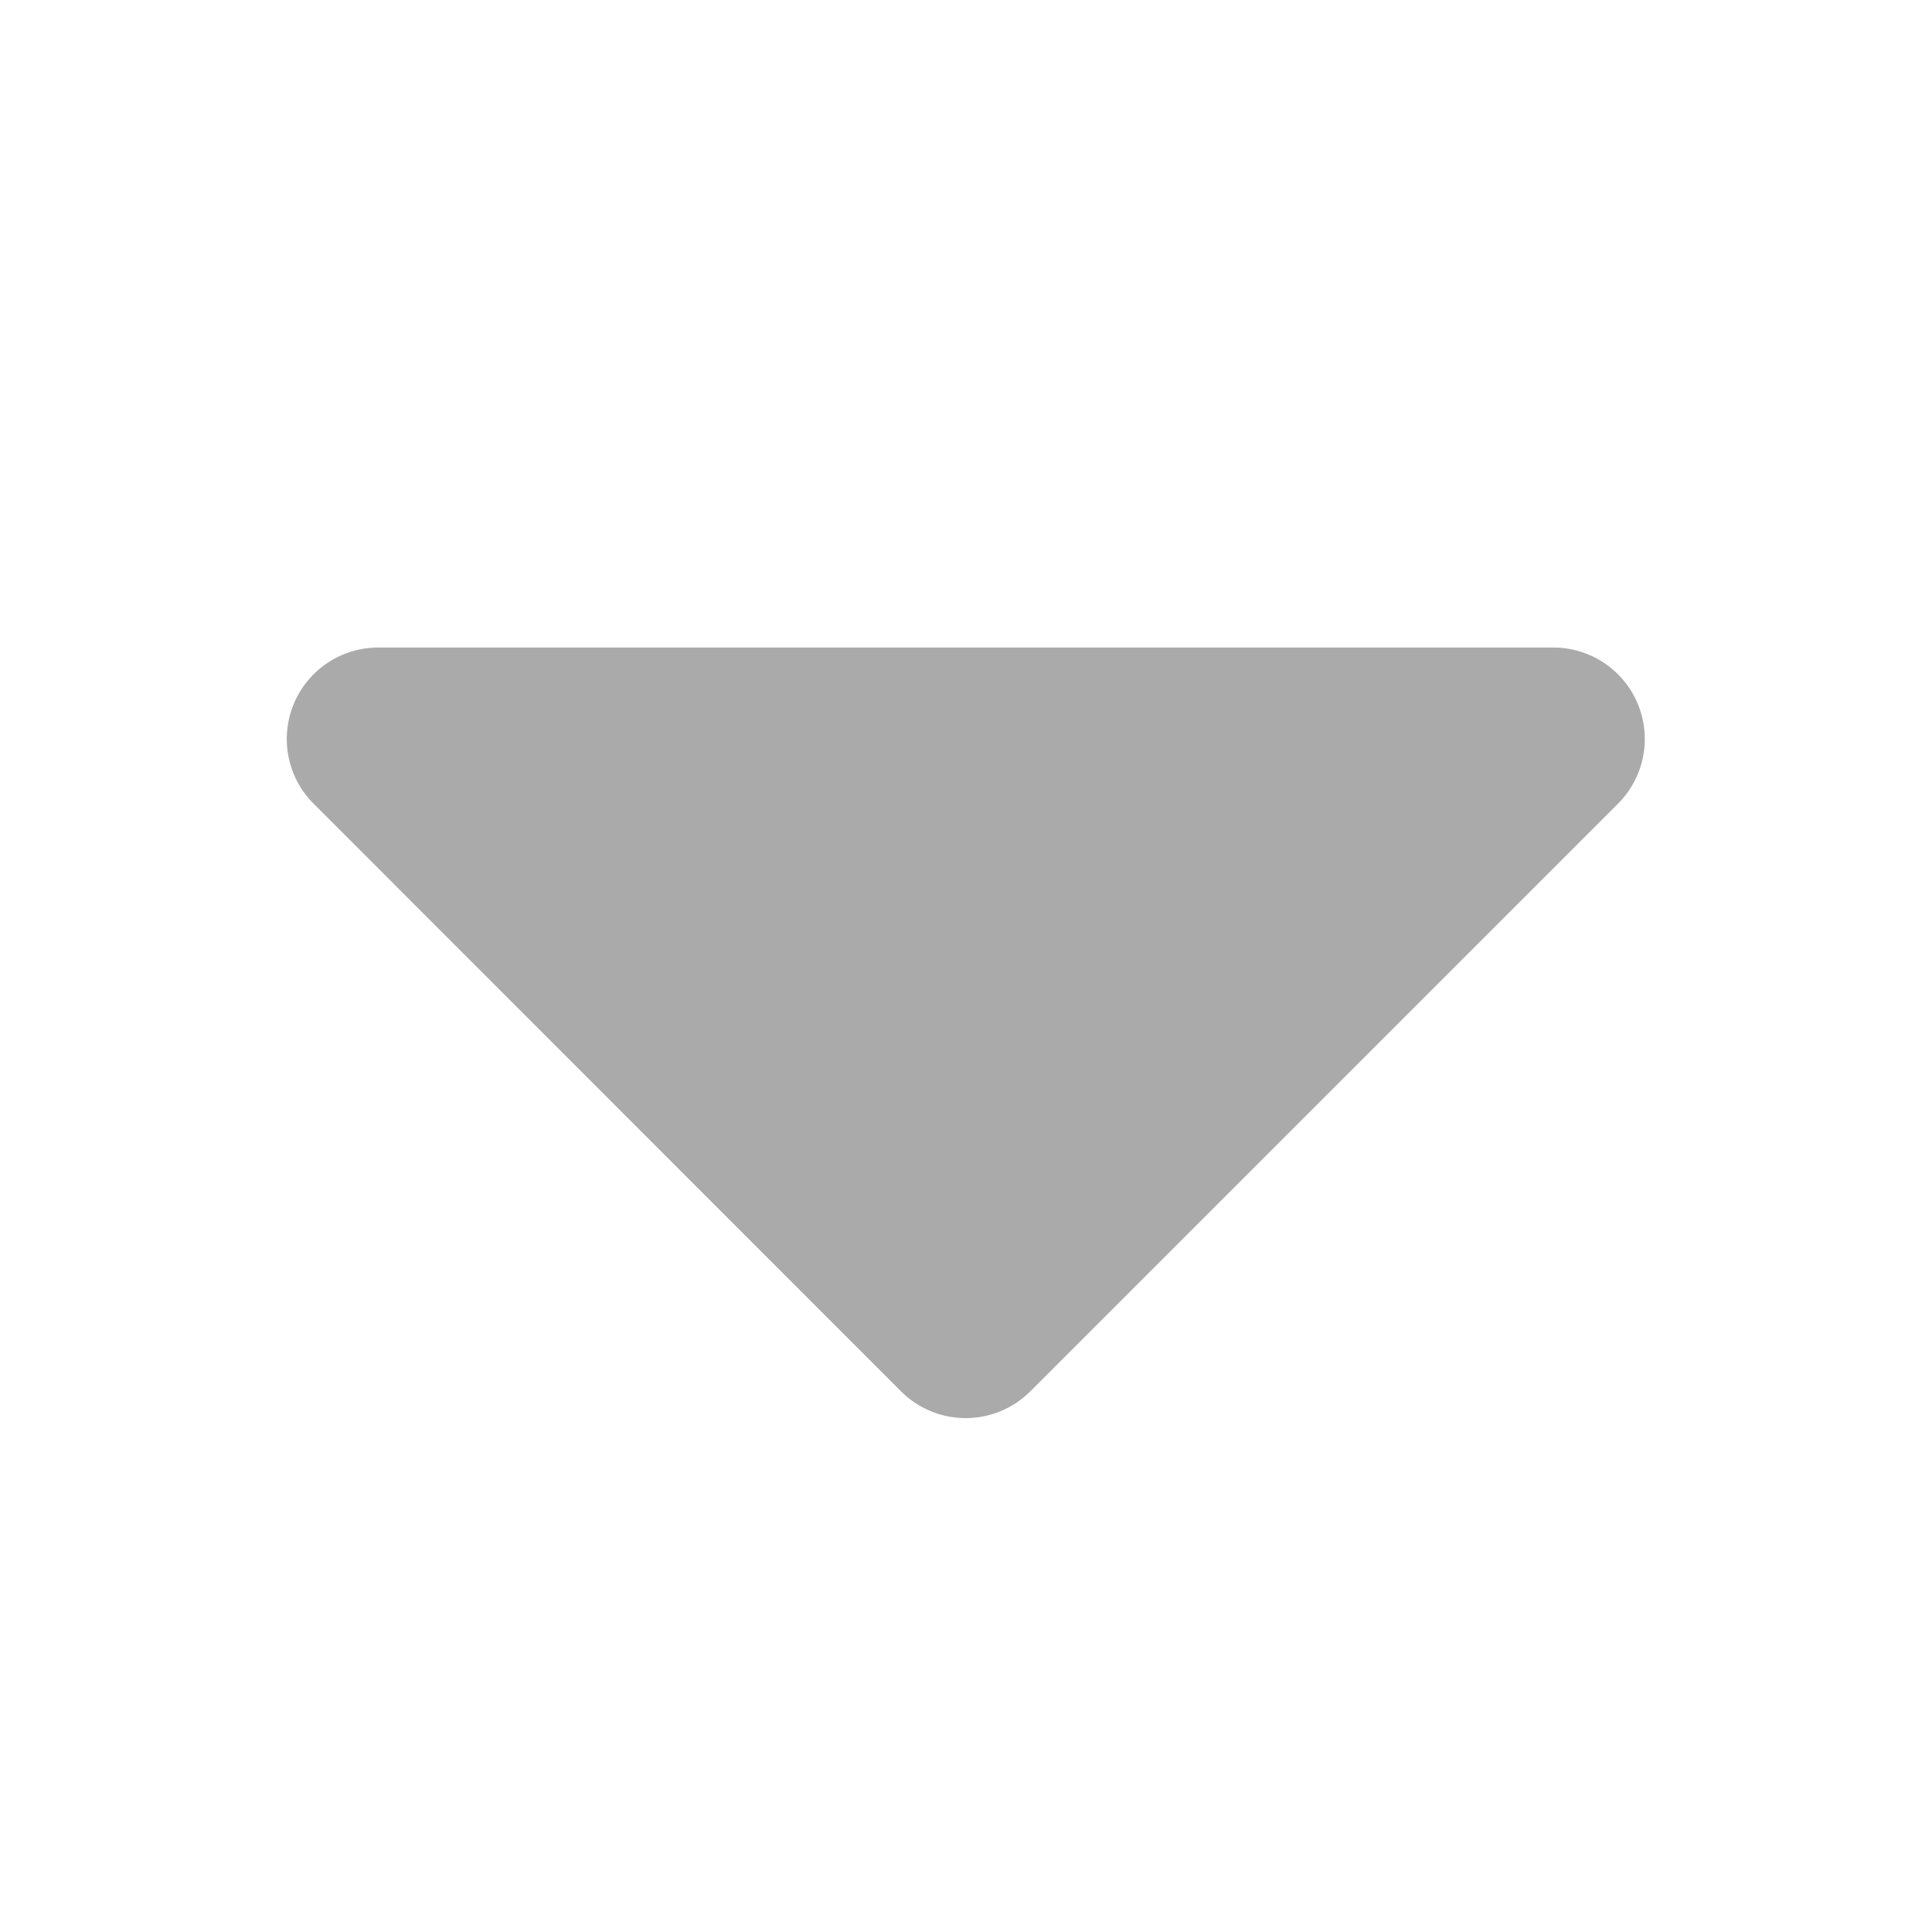 <svg xmlns="http://www.w3.org/2000/svg" width="18" height="18" viewBox="0 0 18 18">
  <g id="Show_More" data-name="Show More" transform="translate(0 18) rotate(-90)">
    <rect id="Rectangle_55592" data-name="Rectangle 55592" width="18" height="18" fill="#aaa" opacity="0"/>
    <path id="caret-left" d="M7.181,11.81V.853a.852.852,0,0,0-1.454-.6L.249,5.729a.852.852,0,0,0,0,1.2l5.478,5.478A.852.852,0,0,0,7.181,11.81Z" transform="translate(4.786 2.668)" fill="#aaa"/>
  </g>
</svg>
